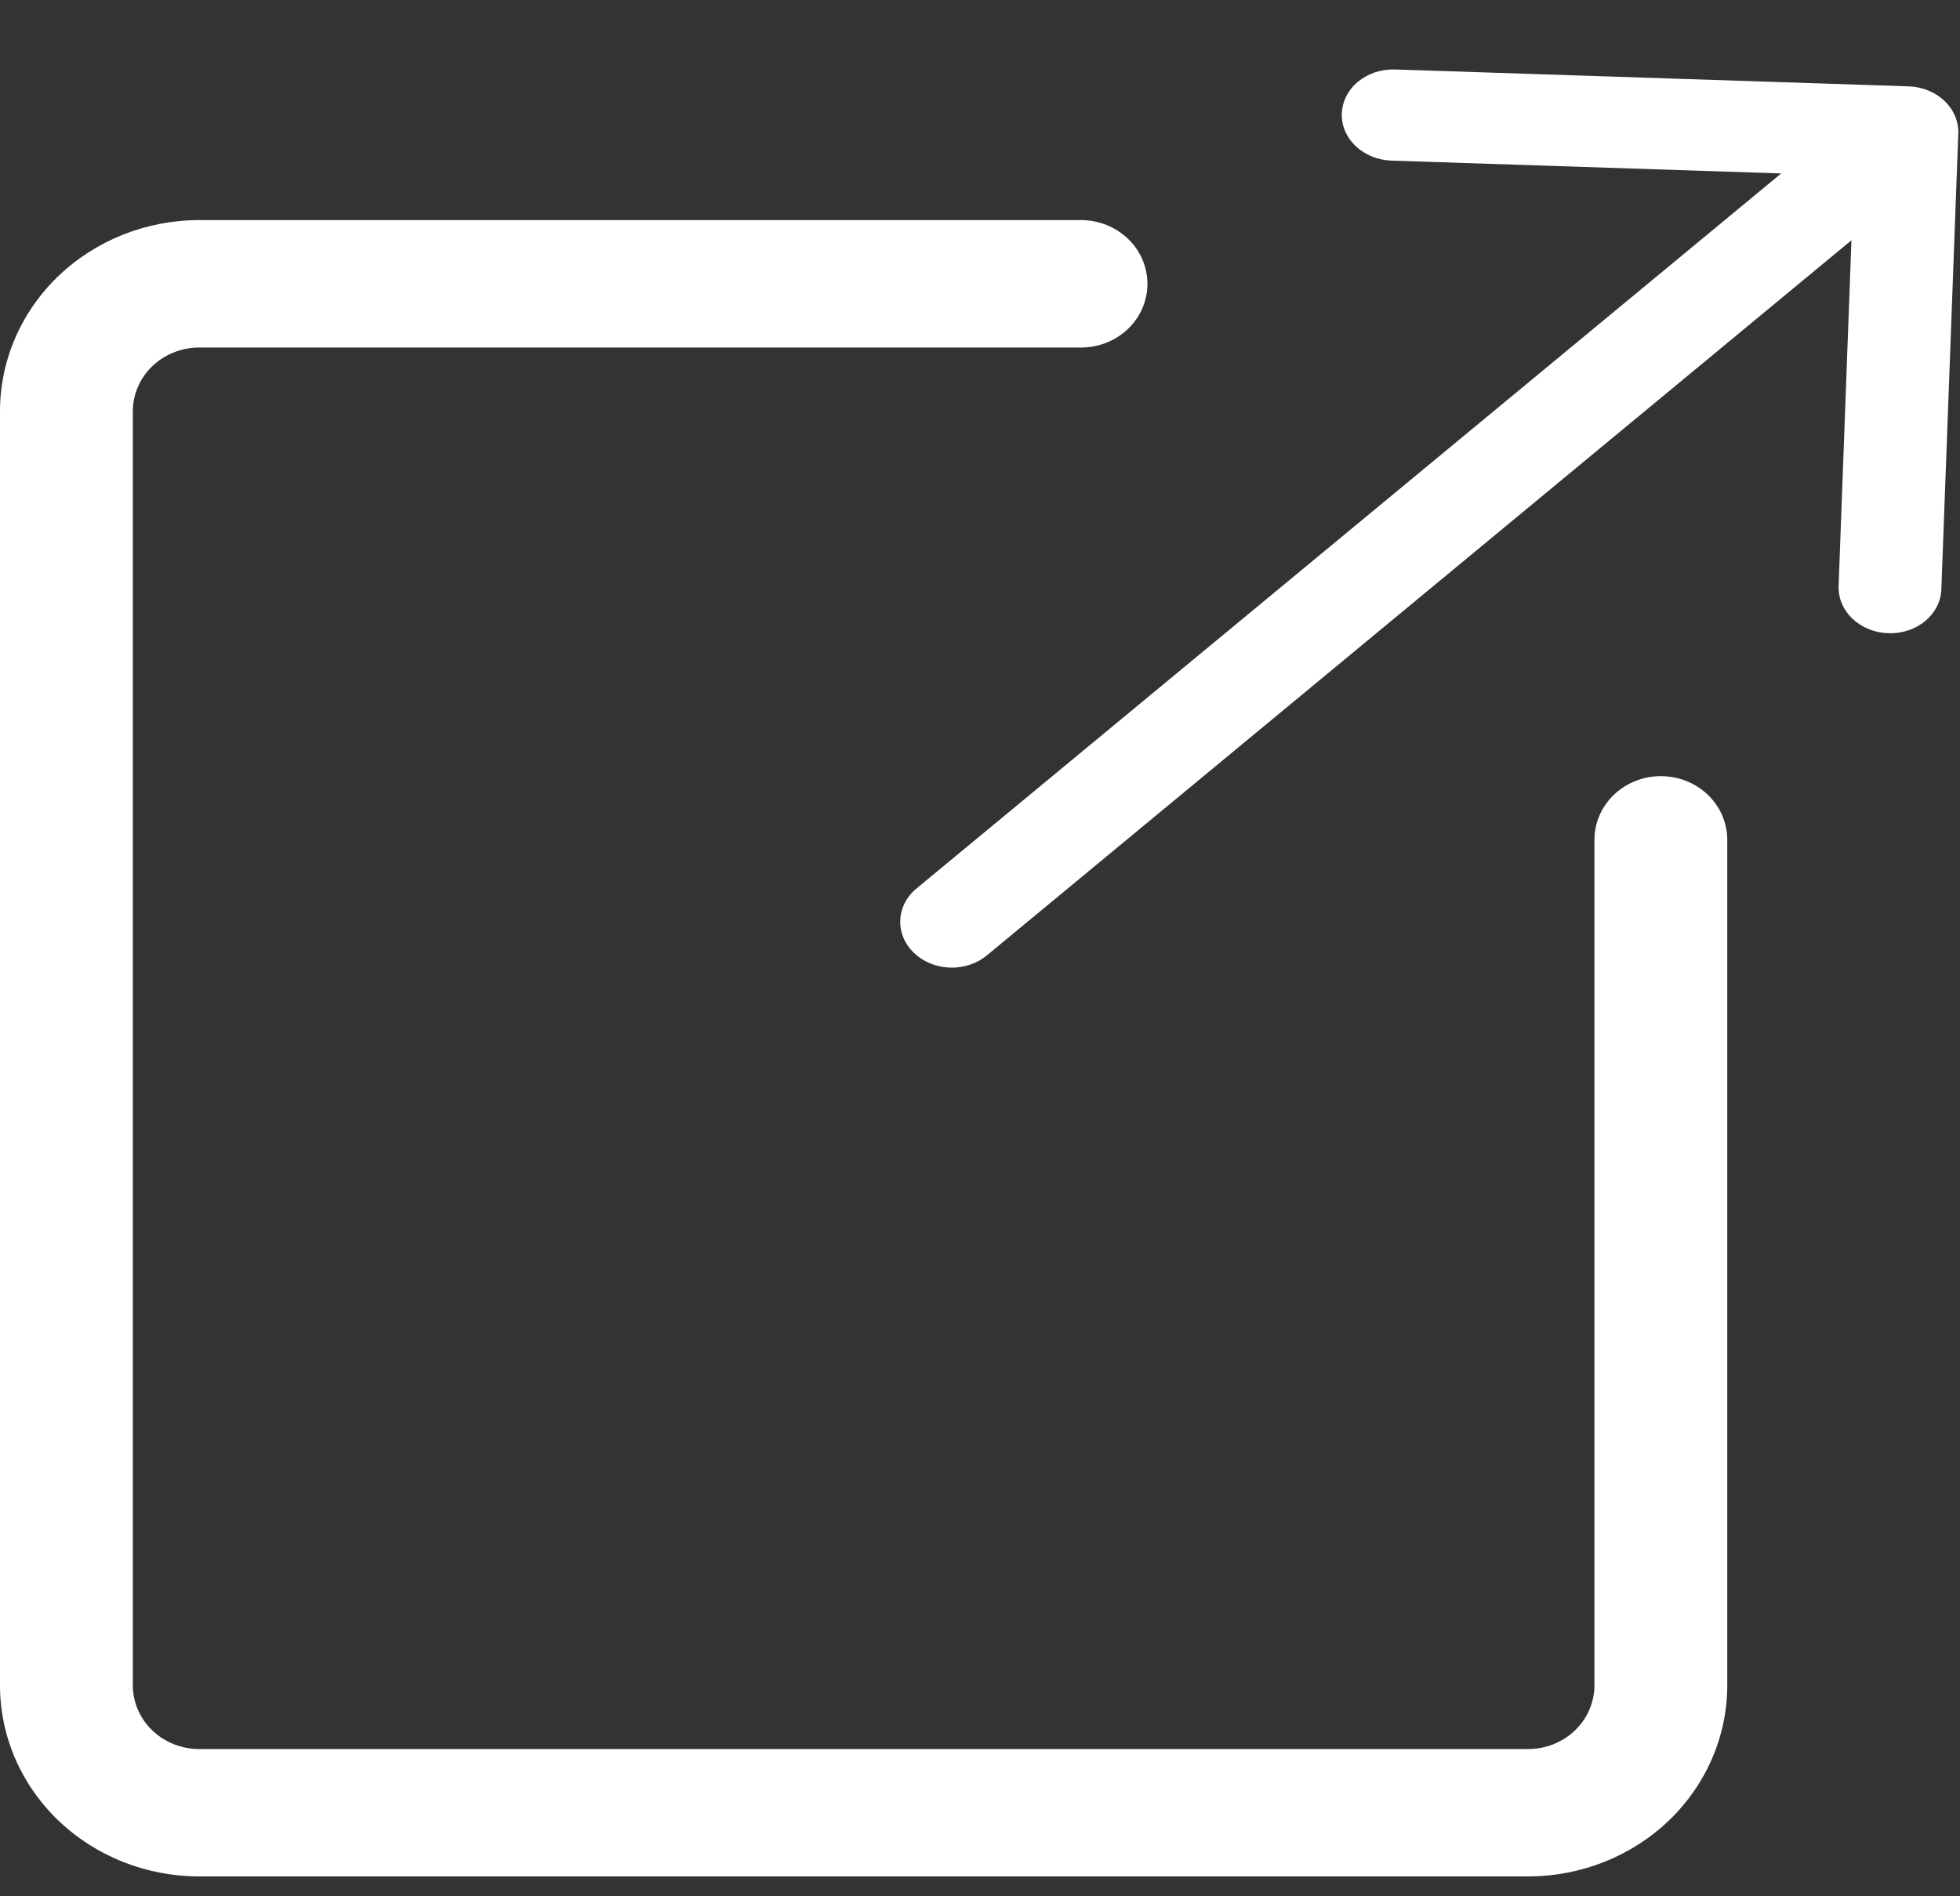 <svg width="31" height="30" viewBox="0 0 31 30" fill="none" xmlns="http://www.w3.org/2000/svg">
<rect x="0" y="0" width="31" height="30" fill="#333333" stroke="none"/>
<path fill-rule="evenodd" clip-rule="evenodd" d="M26.268 12.279C26.547 12.279 26.814 12.385 27.012 12.574C27.209 12.763 27.319 13.02 27.319 13.287L27.319 26.663C27.319 27.465 26.987 28.234 26.396 28.801C25.805 29.368 25.003 29.686 24.167 29.686L3.152 29.686C2.316 29.686 1.514 29.368 0.923 28.801C0.332 28.234 0 27.465 0 26.663L0 6.506C0 5.704 0.332 4.935 0.923 4.368C1.514 3.801 2.316 3.482 3.152 3.482L17.098 3.482C17.376 3.482 17.644 3.589 17.841 3.778C18.038 3.967 18.148 4.223 18.148 4.49C18.148 4.758 18.038 5.014 17.841 5.203C17.644 5.392 17.376 5.498 17.098 5.498L3.152 5.498C2.874 5.498 2.606 5.604 2.409 5.793C2.212 5.982 2.101 6.239 2.101 6.506L2.101 26.663C2.101 26.93 2.212 27.187 2.409 27.376C2.606 27.565 2.874 27.671 3.152 27.671L24.167 27.671C24.446 27.671 24.713 27.565 24.91 27.376C25.107 27.187 25.218 26.93 25.218 26.663L25.218 13.287C25.218 13.02 25.328 12.763 25.526 12.574C25.723 12.385 25.99 12.279 26.268 12.279Z" fill="white"/>
<path fill-rule="evenodd" clip-rule="evenodd" d="M30.187 1.366C30.403 1.373 30.607 1.456 30.754 1.596C30.901 1.736 30.98 1.922 30.973 2.114L30.705 9.324C30.698 9.515 30.606 9.696 30.448 9.826C30.291 9.956 30.081 10.025 29.866 10.018C29.65 10.011 29.446 9.928 29.299 9.788C29.152 9.648 29.073 9.462 29.08 9.271L29.283 3.801L15.608 15.115C15.451 15.245 15.241 15.315 15.025 15.308C14.809 15.301 14.605 15.218 14.458 15.077C14.31 14.937 14.231 14.751 14.239 14.559C14.246 14.367 14.338 14.187 14.496 14.056L28.172 2.744L22.008 2.541C21.793 2.534 21.589 2.452 21.442 2.311C21.294 2.171 21.215 1.985 21.223 1.794C21.23 1.603 21.322 1.422 21.479 1.292C21.637 1.162 21.846 1.092 22.062 1.099L30.187 1.366Z" fill="white"/>
</svg>
